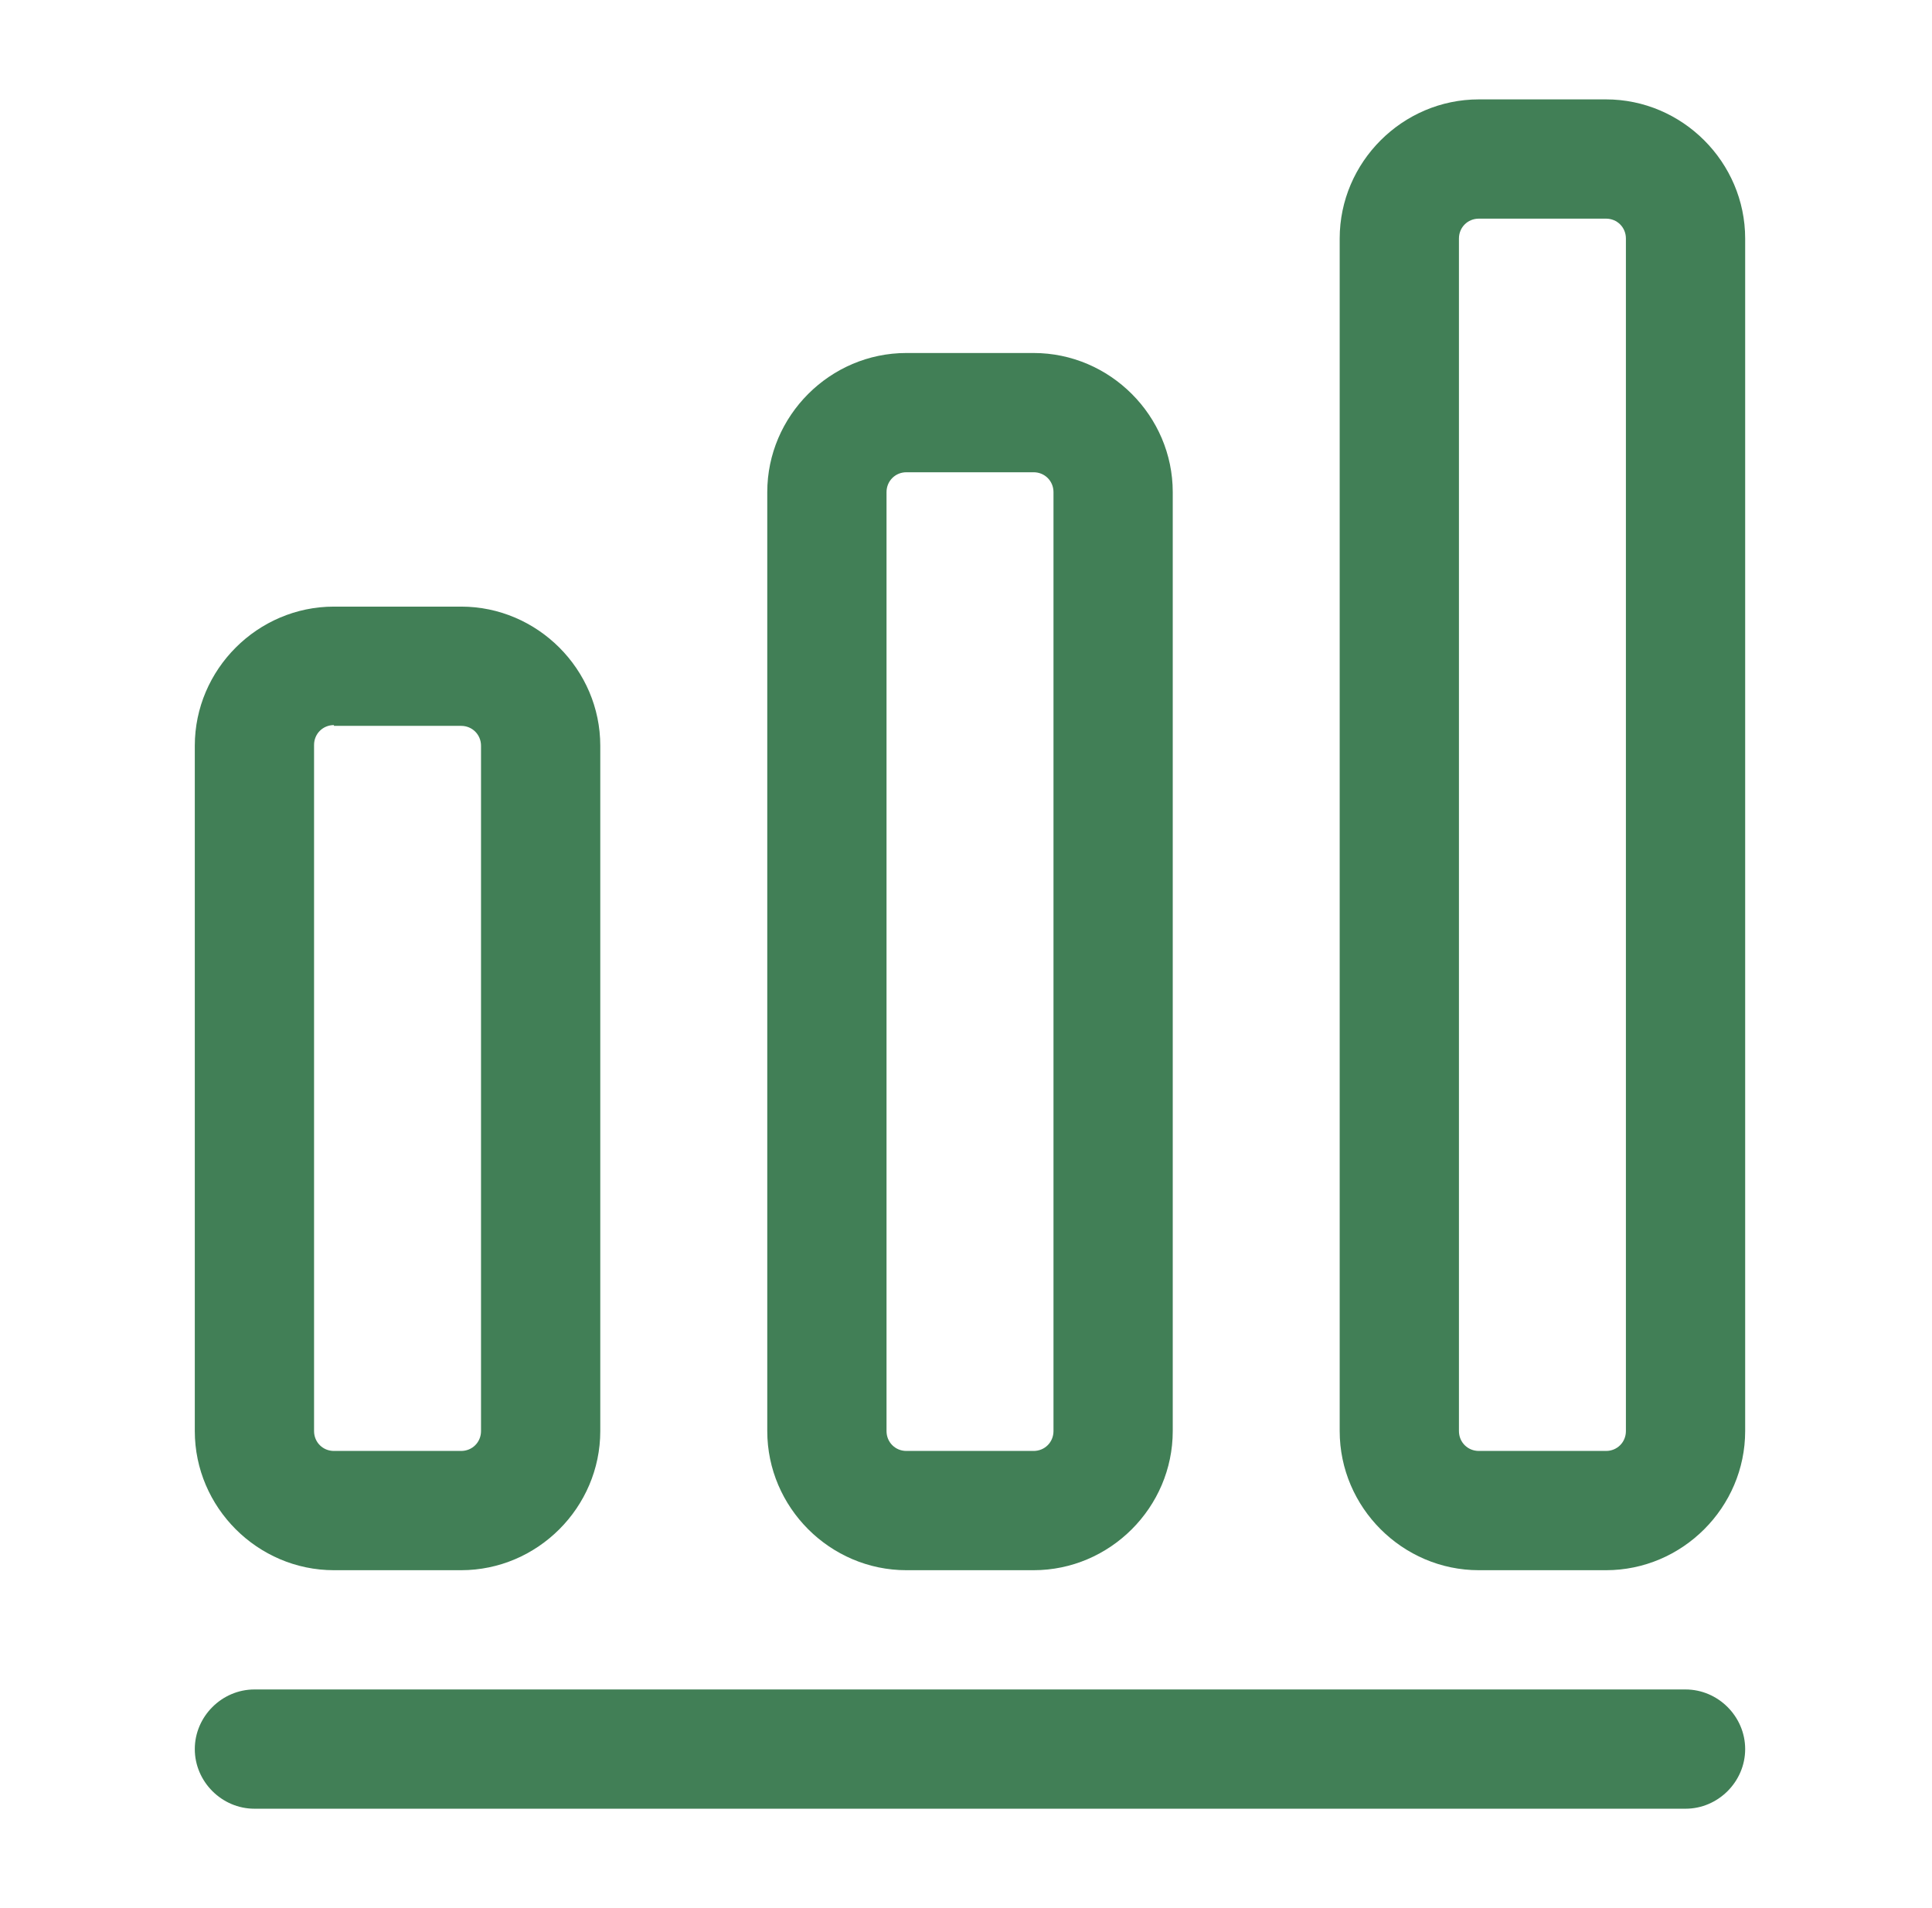 <svg width="81" height="80" viewBox="0 0 81 80" fill="none" xmlns="http://www.w3.org/2000/svg">
<g id="vuesax/outline/chart">
<g id="vuesax/outline/chart_2">
<g id="chart">
<path id="Vector" d="M70.667 75.833H10.667C9.3 75.833 8.167 74.7 8.167 73.333C8.167 71.967 9.3 70.833 10.667 70.833H70.667C72.034 70.833 73.167 71.967 73.167 73.333C73.167 74.7 72.034 75.833 70.667 75.833Z" fill="#417F56"/>
<path id="Vector_2" d="M19.334 65.833H14C10.8 65.833 8.167 63.2 8.167 60V31.267C8.167 28.067 10.8 25.433 14 25.433H19.334C22.534 25.433 25.167 28.067 25.167 31.267V60C25.167 63.2 22.534 65.833 19.334 65.833ZM14 30.4C13.534 30.4 13.167 30.767 13.167 31.233V60C13.167 60.467 13.534 60.833 14 60.833H19.334C19.8 60.833 20.167 60.467 20.167 60V31.267C20.167 30.8 19.8 30.433 19.334 30.433H14V30.4Z" fill="#417F56"/>
<path id="Vector_3" d="M43.335 65.833H38.001C34.801 65.833 32.168 63.2 32.168 60V20.633C32.168 17.433 34.801 14.8 38.001 14.8H43.335C46.535 14.8 49.168 17.433 49.168 20.633V60C49.168 63.2 46.535 65.833 43.335 65.833ZM38.001 19.8C37.535 19.8 37.168 20.167 37.168 20.633V60C37.168 60.467 37.535 60.833 38.001 60.833H43.335C43.801 60.833 44.168 60.467 44.168 60V20.633C44.168 20.167 43.801 19.8 43.335 19.8H38.001Z" fill="#417F56"/>
<path id="Vector_4" d="M67.334 65.833H62C58.8 65.833 56.167 63.2 56.167 60V10C56.167 6.8 58.8 4.167 62 4.167H67.334C70.534 4.167 73.167 6.8 73.167 10V60C73.167 63.2 70.534 65.833 67.334 65.833ZM62 9.167C61.534 9.167 61.167 9.533 61.167 10V60C61.167 60.467 61.534 60.833 62 60.833H67.334C67.8 60.833 68.167 60.467 68.167 60V10C68.167 9.533 67.8 9.167 67.334 9.167H62Z" fill="#417F56"/>
</g>
</g>
</g>
</svg>
